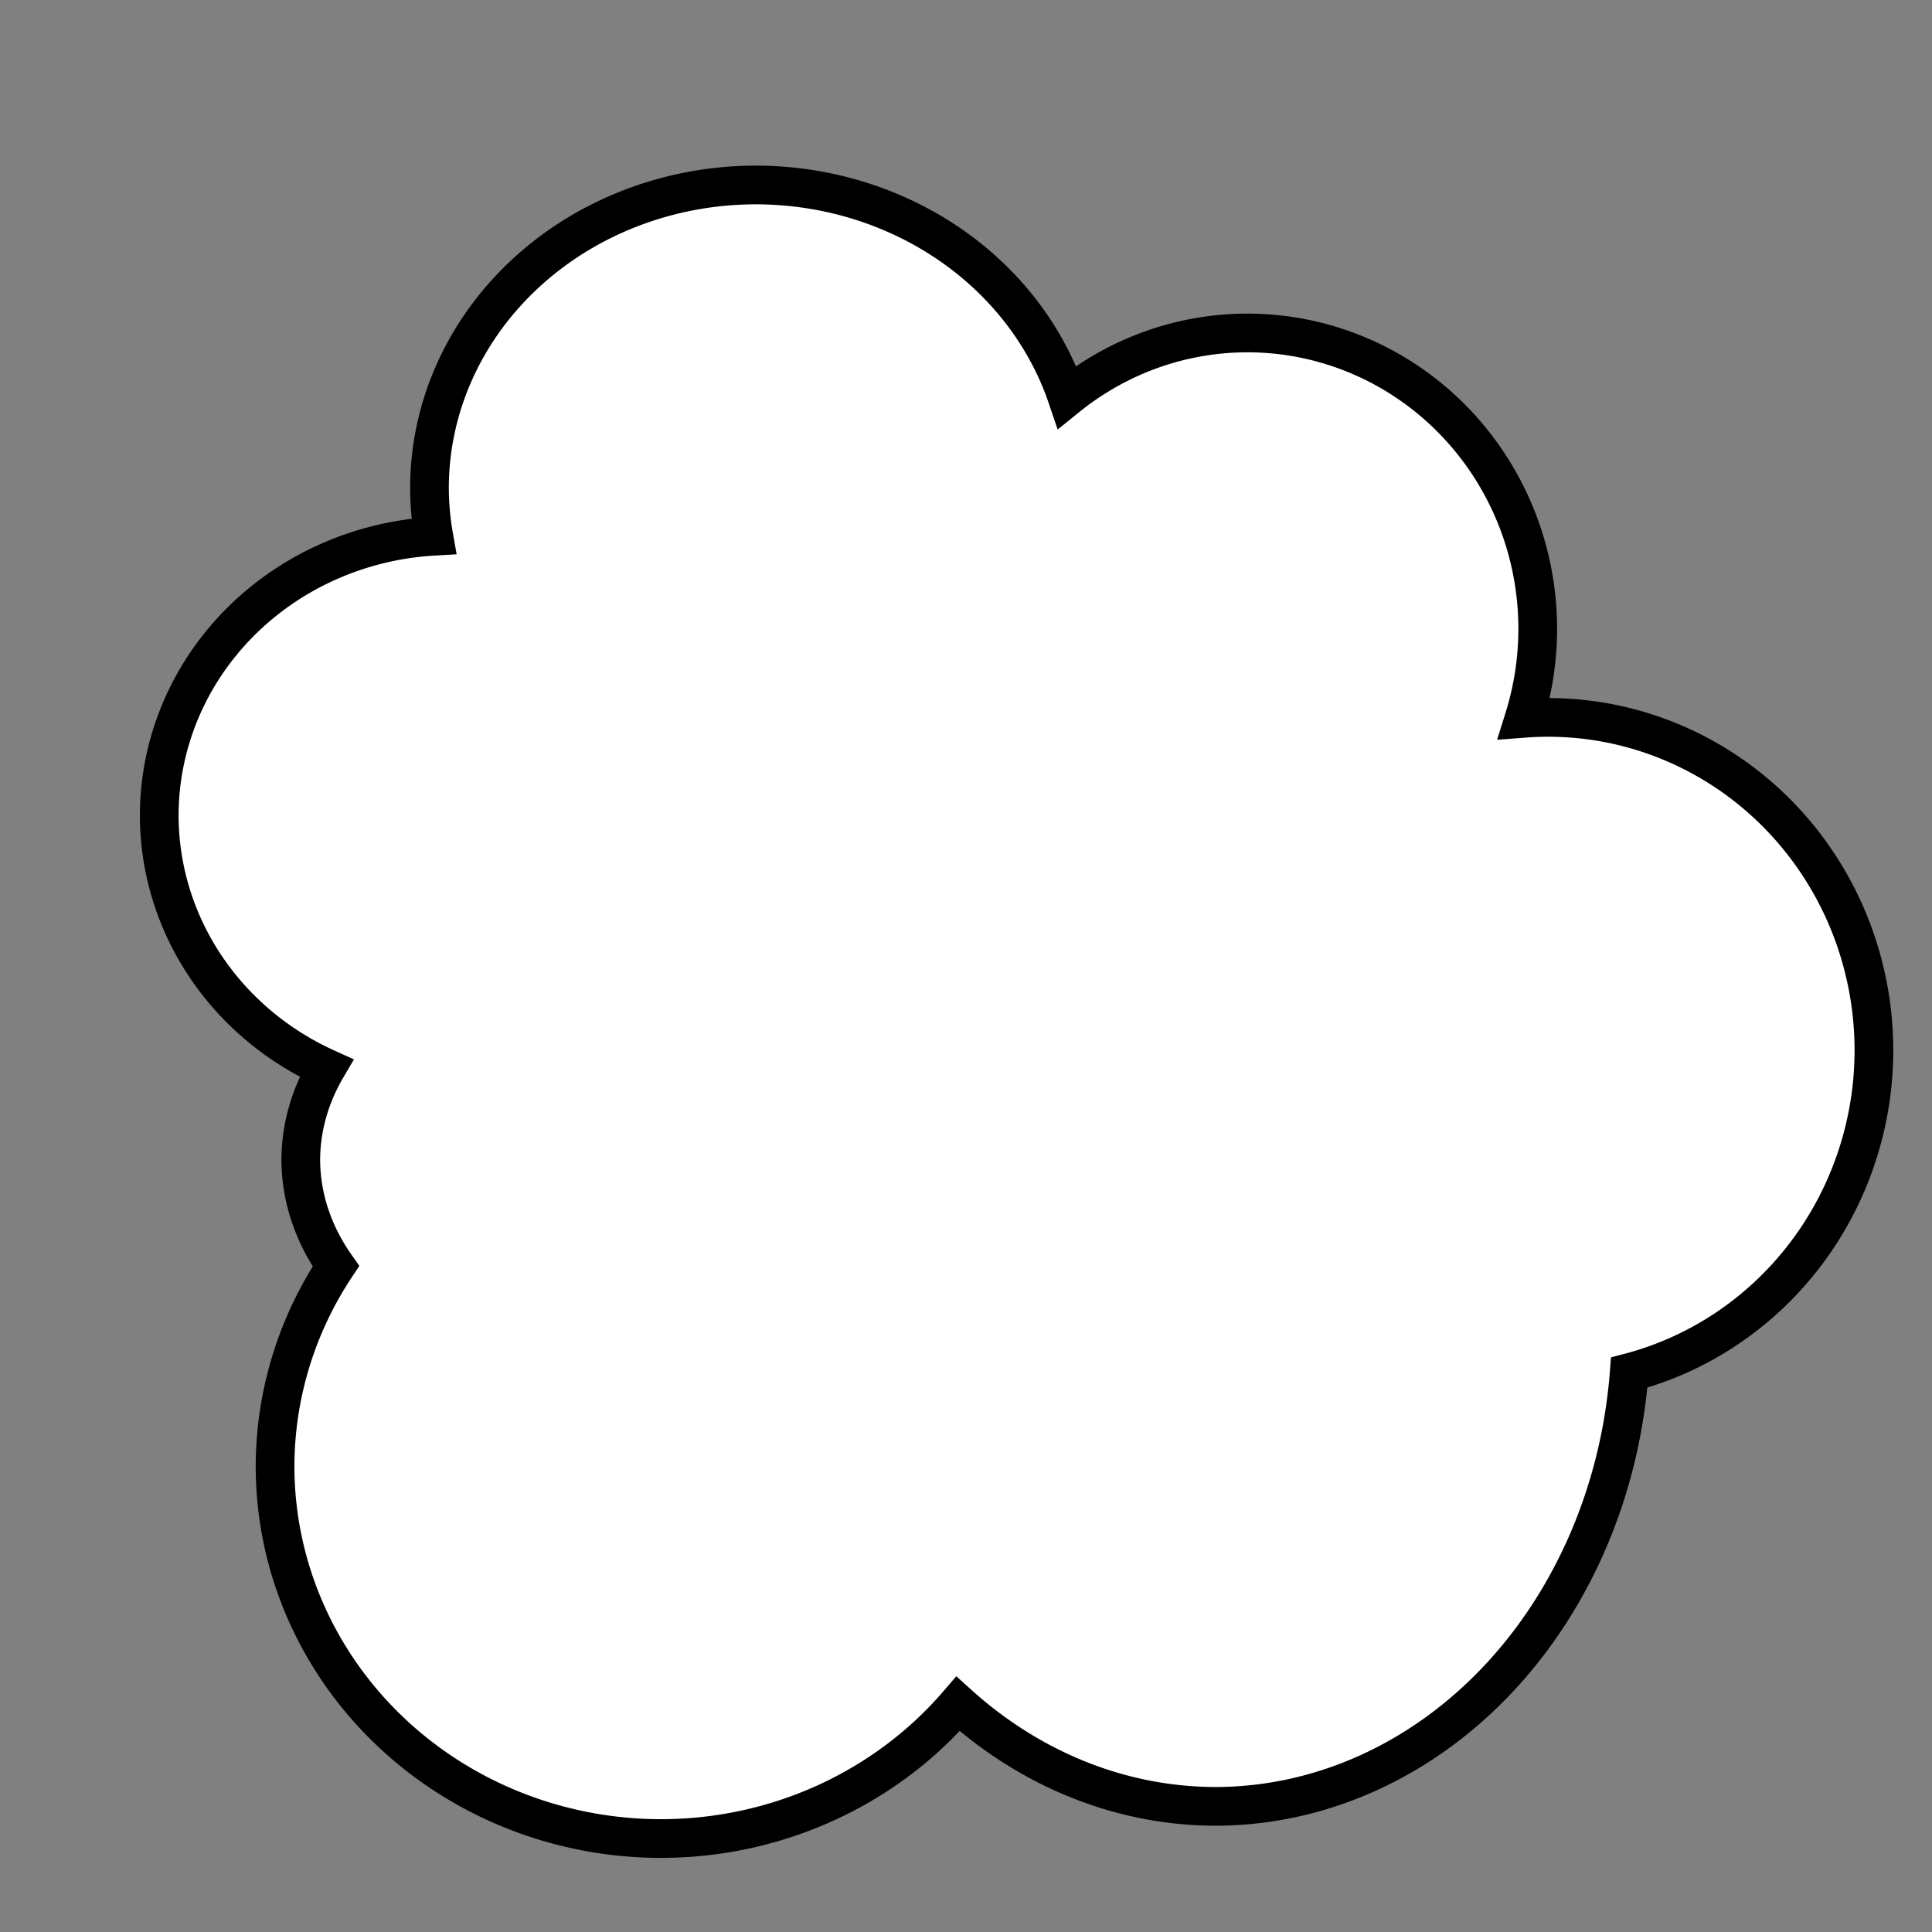 <?xml version="1.0" encoding="UTF-8" standalone="no"?>
<!-- Created with Inkscape (http://www.inkscape.org/) -->

<svg
   xmlns:dc="http://purl.org/dc/elements/1.1/"
   xmlns:cc="http://creativecommons.org/ns#"
   xmlns:rdf="http://www.w3.org/1999/02/22-rdf-syntax-ns#"
   xmlns:svg="http://www.w3.org/2000/svg"
   xmlns="http://www.w3.org/2000/svg"
   xmlns:sodipodi="http://sodipodi.sourceforge.net/DTD/sodipodi-0.dtd"
   xmlns:inkscape="http://www.inkscape.org/namespaces/inkscape"
   width="800"
   height="800"
   viewBox="0 0 211.667 211.667"
   version="1.1"
   id="svg8"
   inkscape:version="0.92.4 5da689c313, 2019-01-14"
   sodipodi:docname="shotedit-cloud2.svg"
   inkscape:export-filename="/home/raster/C/shotedit/shotedit-cloud2.png"
   inkscape:export-xdpi="96"
   inkscape:export-ydpi="96">
  <rect x="0" y="0" width="211.667" height="211.667" fill="#808080" stroke="none"/>
  <defs
     id="defs2" />
  <sodipodi:namedview
     id="base"
     pagecolor="#404040"
     bordercolor="#666666"
     borderopacity="1.0"
     inkscape:pageopacity="0"
     inkscape:pageshadow="2"
     inkscape:zoom="1.50375"
     inkscape:cx="216.45885"
     inkscape:cy="401.33001"
     inkscape:document-units="mm"
     inkscape:current-layer="layer1"
     showgrid="false"
     units="px"
     width="800px"
     inkscape:window-width="2560"
     inkscape:window-height="1377"
     inkscape:window-x="0"
     inkscape:window-y="0"
     inkscape:window-maximized="1" />
  <g
     inkscape:label="Layer 1"
     inkscape:groupmode="layer"
     id="layer1"
     transform="translate(0,-85.333)">
    <path
       style="opacity:1;fill:#ffffff;fill-opacity:1;stroke:#000000;stroke-width:16;stroke-linecap:square;stroke-linejoin:miter;stroke-miterlimit:4;stroke-dasharray:none;stroke-opacity:1"
       d="M 311.832 76.477 A 134.996 125.353 0 0 0 177.557 202.273 A 134.996 125.353 0 0 0 179.342 221.697 A 120.698 115.711 0 0 0 65.836 337.568 A 120.698 115.711 0 0 0 134.936 441.604 A 110.058 89.111 0 0 0 124.357 479.785 A 110.058 89.111 0 0 0 138.875 523.482 A 159.601 153.948 0 0 0 113.717 606.697 A 159.601 153.948 0 0 0 273.6 760.1 A 159.601 153.948 0 0 0 396.088 704.439 A 171.904 196.509 0 0 0 502.717 746.799 A 171.904 196.509 0 0 0 673.562 567.467 A 134.663 137.656 0 0 0 774.73 434.248 L 774.727 433.27 A 134.663 137.656 0 0 0 639.35 296.594 A 134.663 137.656 0 0 0 630.098 296.971 A 120.033 122.361 0 0 0 635.744 260.018 L 635.74 259.146 A 120.033 122.361 0 0 0 515.07 137.658 A 120.033 122.361 0 0 0 441.158 164.15 A 134.996 125.353 0 0 0 311.832 76.477 z "
       transform="matrix(0.265,0,0,0.265,0,85.333)"
       id="path816" />
  </g>
</svg>
